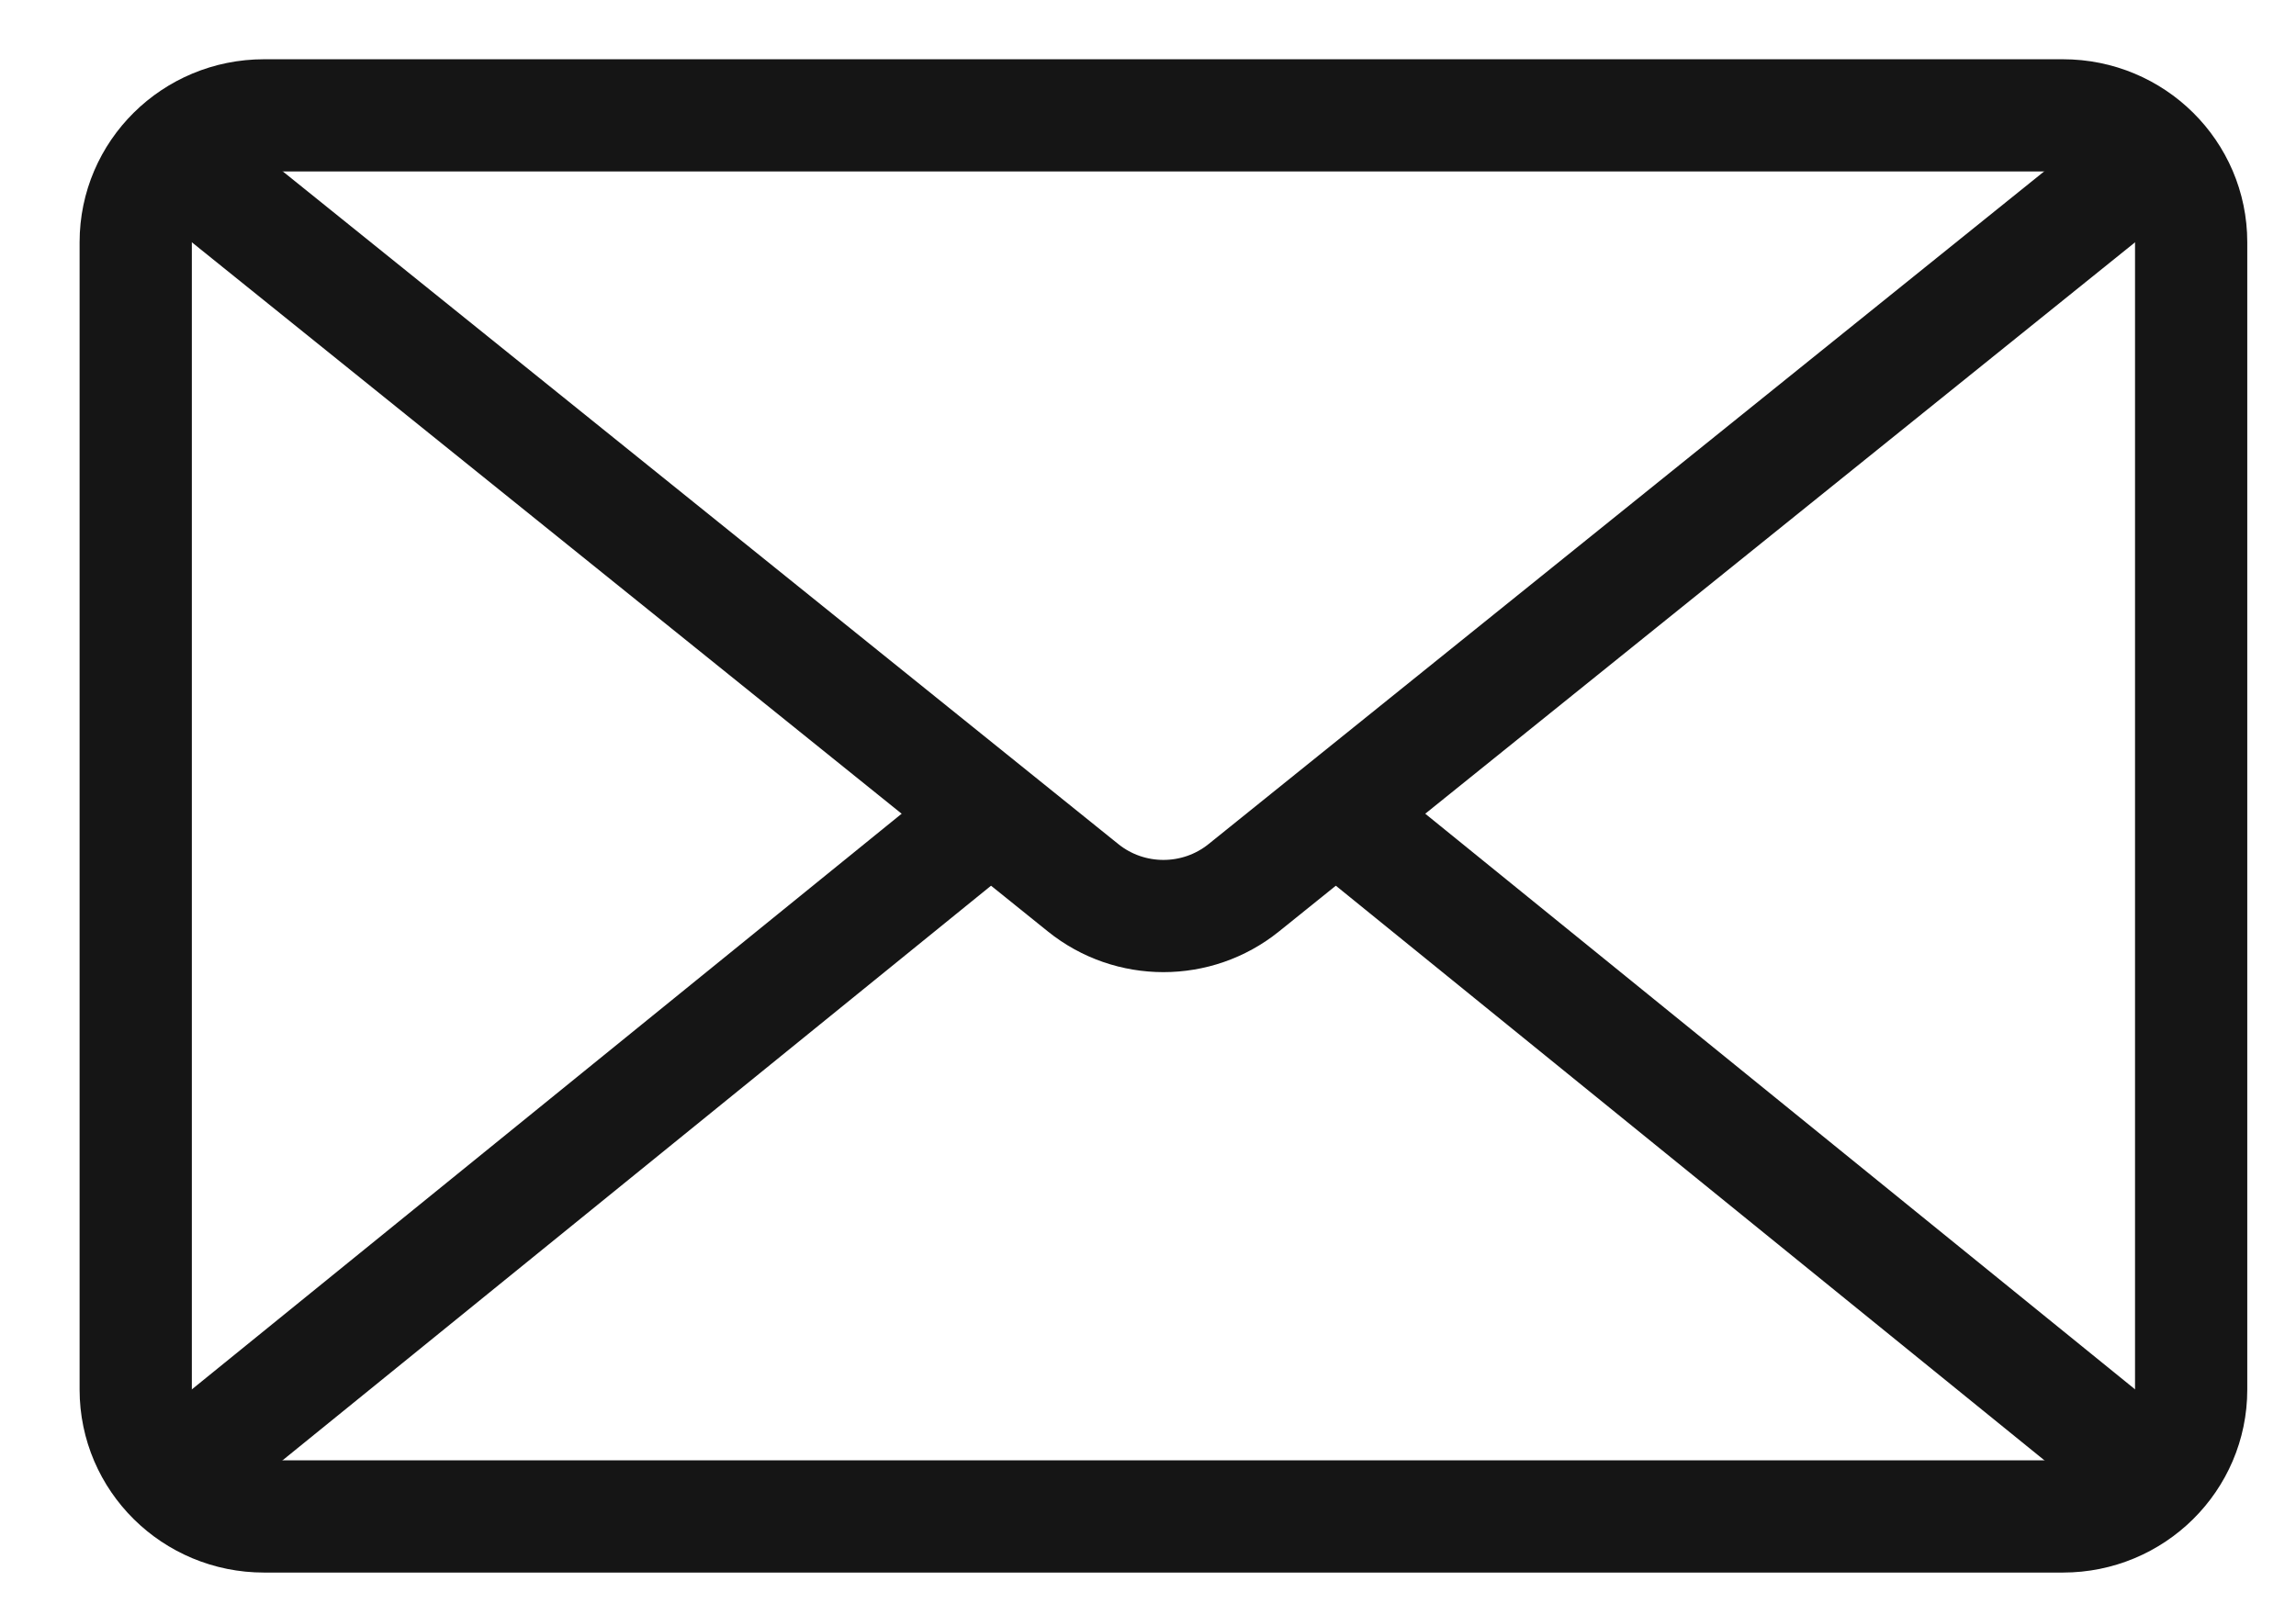 <?xml version="1.0" encoding="UTF-8"?>
<svg width="27px" height="19px" viewBox="0 0 27 19" version="1.1" xmlns="http://www.w3.org/2000/svg" xmlns:xlink="http://www.w3.org/1999/xlink">
    <title>Group 9</title>
    <g id="Desktop" stroke="none" stroke-width="1" fill="none" fill-rule="evenodd">
        <g id="Login-/-step-01" transform="translate(-538, -424)" stroke="#151515" stroke-width="1.32">
            <g id="Group-4" transform="translate(513, 305)">
                <g id="Group-2" transform="translate(0, 83)">
                    <g id="Group-3" transform="translate(16.692, 0)">
                        <g id="Group-9" transform="translate(9.904, 37.357)">
                            <path d="M22.663,16.481 L1.509,16.481 C0.675,16.481 0,15.813 0,14.989 L0,1.492 C0,0.668 0.675,0 1.509,0 L22.663,0 C23.496,0 24.171,0.668 24.171,1.492 L24.171,14.989 C24.171,15.813 23.496,16.481 22.663,16.481 Z" id="Stroke-1"></path>
                            <path d="M0.59,0.589 L11.141,9.086 C11.691,9.529 12.48,9.529 13.03,9.086 L23.582,0.589" id="Stroke-3"></path>
                            <line x1="10.022" y1="8.241" x2="0.59" y2="15.893" id="Stroke-5"></line>
                            <line x1="23.582" y1="15.893" x2="14.149" y2="8.241" id="Stroke-7"></line>
                        </g>
                    </g>
                </g>
            </g>
        </g>
    </g>
</svg>
